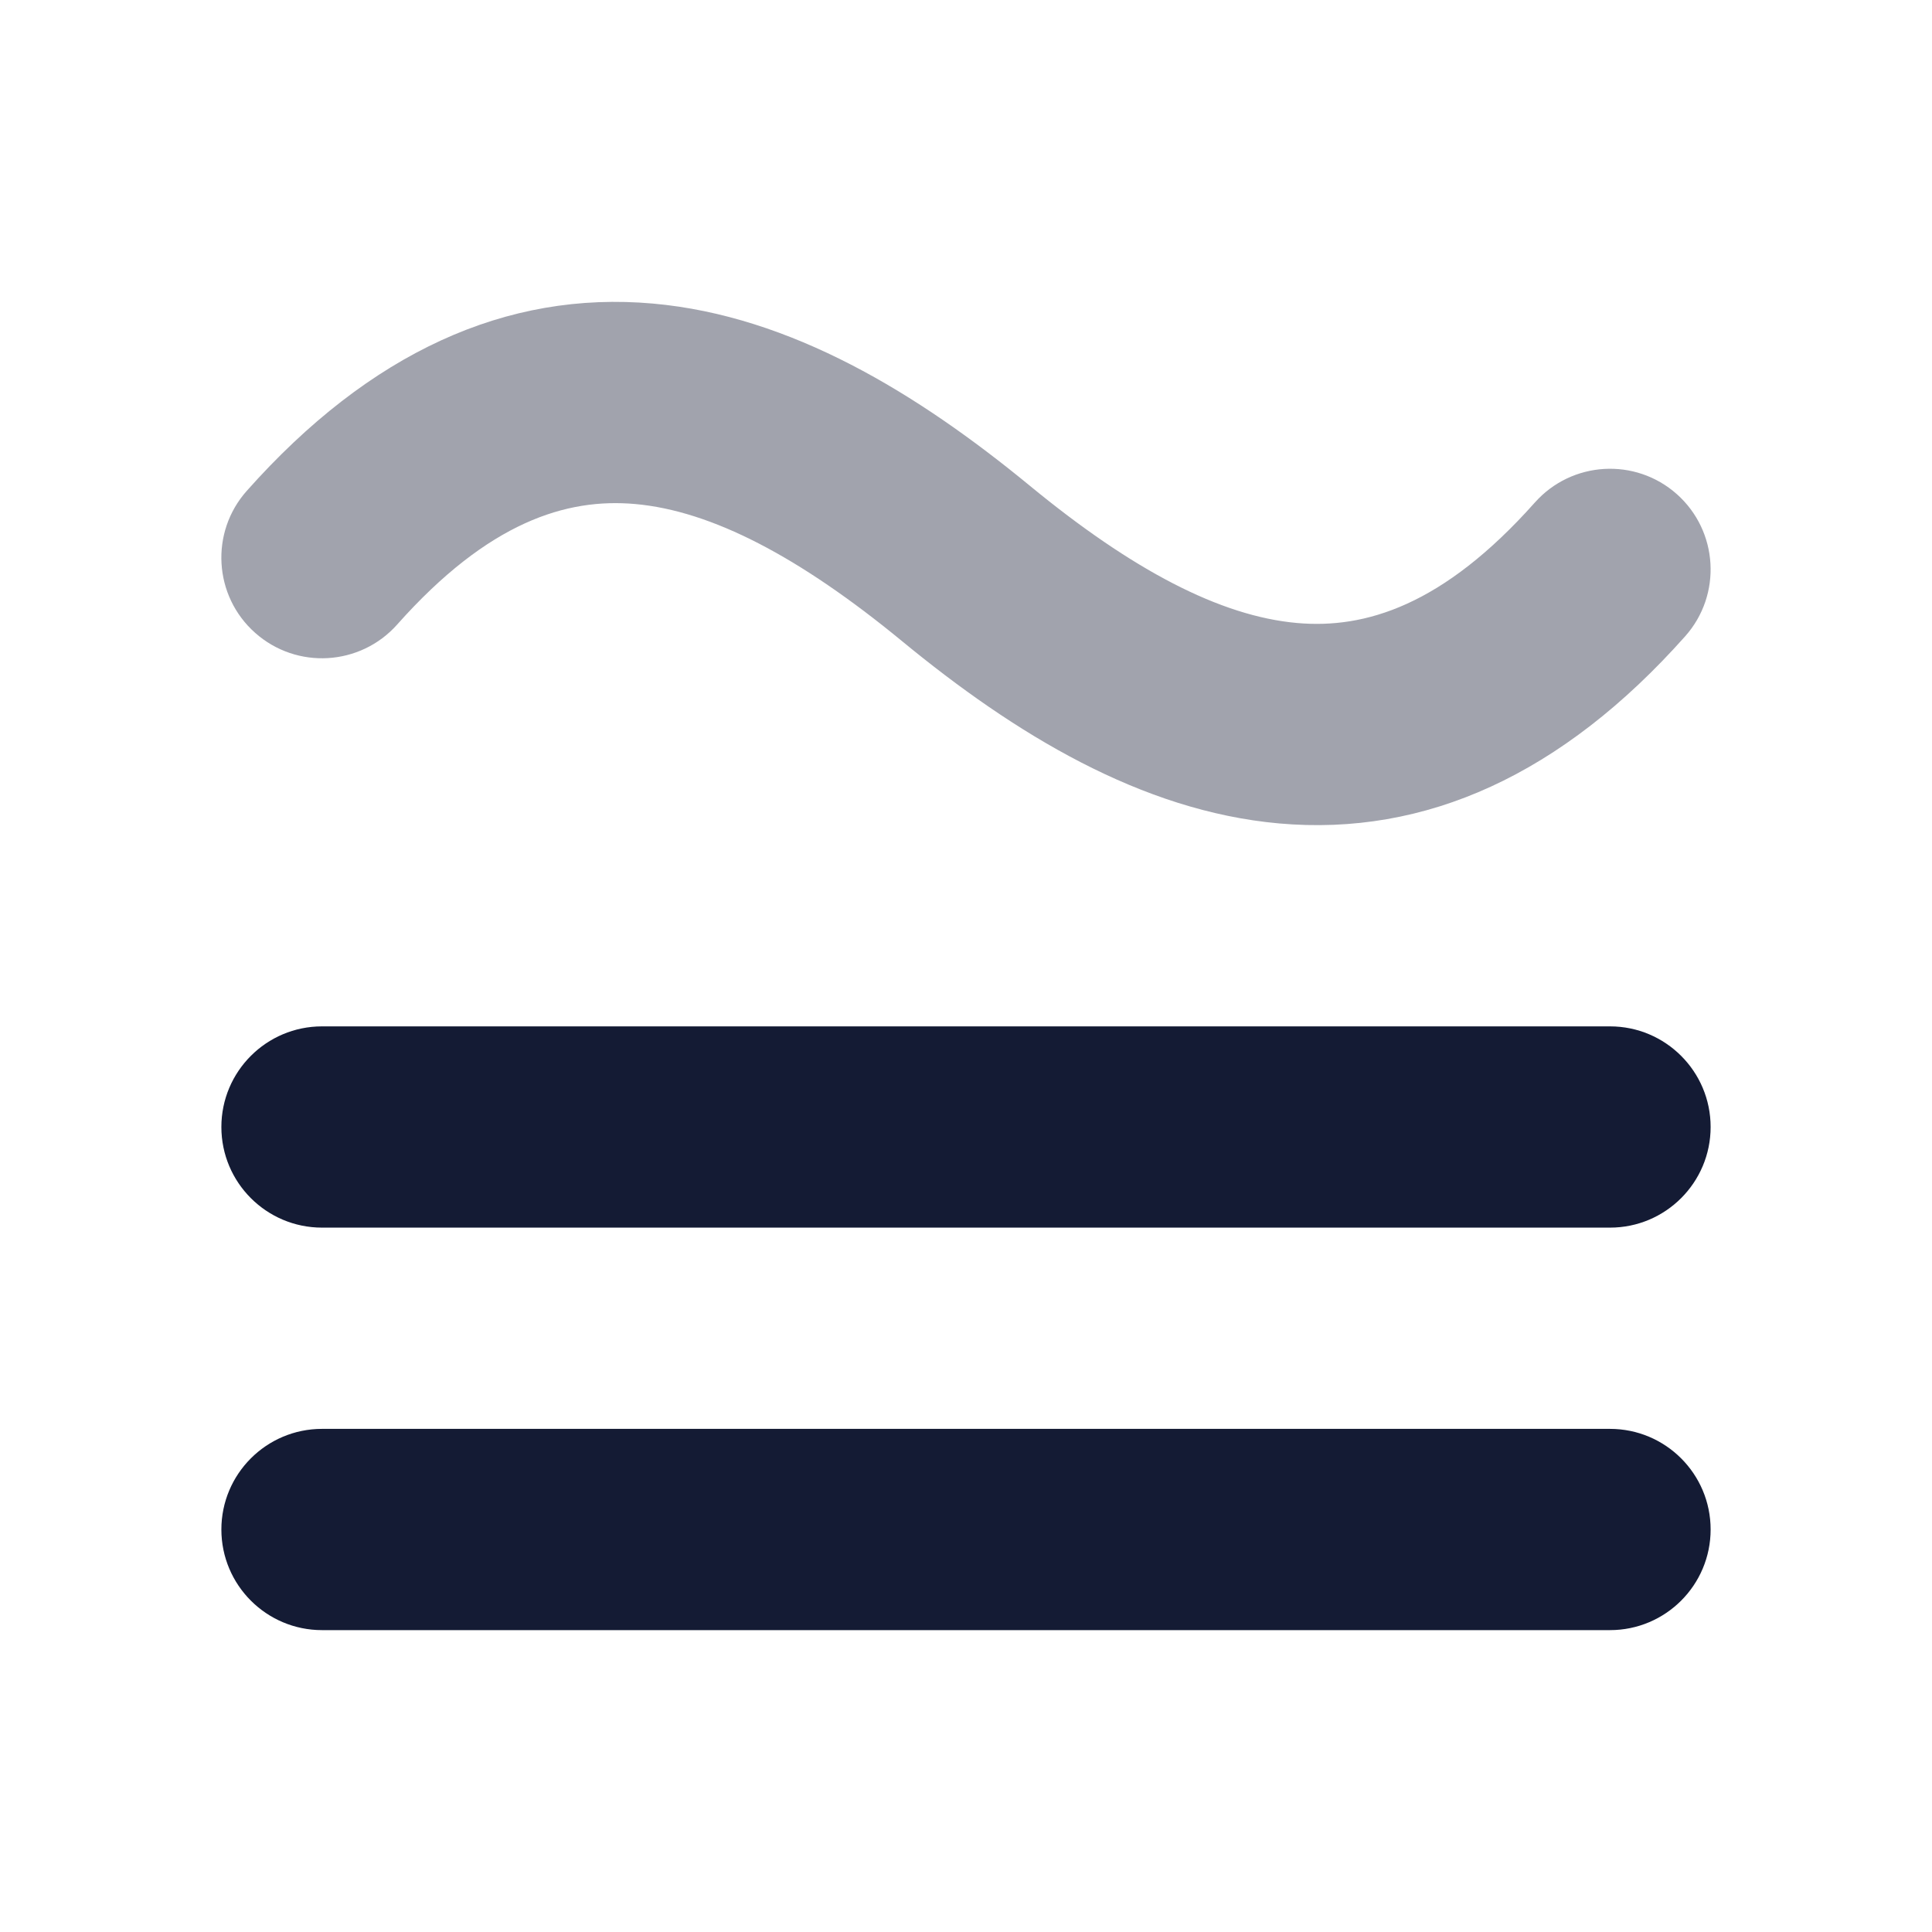 <svg width="24" height="24" viewBox="0 0 24 24" fill="none" xmlns="http://www.w3.org/2000/svg">
<path fill-rule="evenodd" clip-rule="evenodd" d="M2.75 14C2.75 13.31 3.31 12.75 4 12.75H20C20.69 12.75 21.25 13.31 21.25 14C21.25 14.69 20.69 15.25 20 15.25H4C3.31 15.25 2.75 14.69 2.75 14Z" fill="#141B34"/>
<path fill-rule="evenodd" clip-rule="evenodd" d="M2.75 19C2.75 18.31 3.31 17.75 4 17.75H20C20.69 17.75 21.25 18.31 21.25 19C21.25 19.69 20.69 20.25 20 20.25H4C3.31 20.25 2.75 19.69 2.75 19Z" fill="#141B34"/>
<path opacity="0.4" fill-rule="evenodd" clip-rule="evenodd" d="M7.889 6.261C7.041 6.186 6.072 6.478 4.934 7.758C4.475 8.274 3.685 8.32 3.169 7.861C2.653 7.403 2.607 6.612 3.066 6.097C4.595 4.377 6.292 3.609 8.111 3.771C9.826 3.924 11.401 4.889 12.794 6.035C14.068 7.083 15.159 7.654 16.111 7.739C16.959 7.815 17.928 7.522 19.066 6.243C19.525 5.727 20.315 5.68 20.831 6.139C21.346 6.598 21.393 7.388 20.934 7.904C19.405 9.623 17.708 10.391 15.889 10.229C14.174 10.076 12.599 9.112 11.206 7.965C9.932 6.917 8.841 6.346 7.889 6.261Z" fill="#141B34"/>
</svg>
